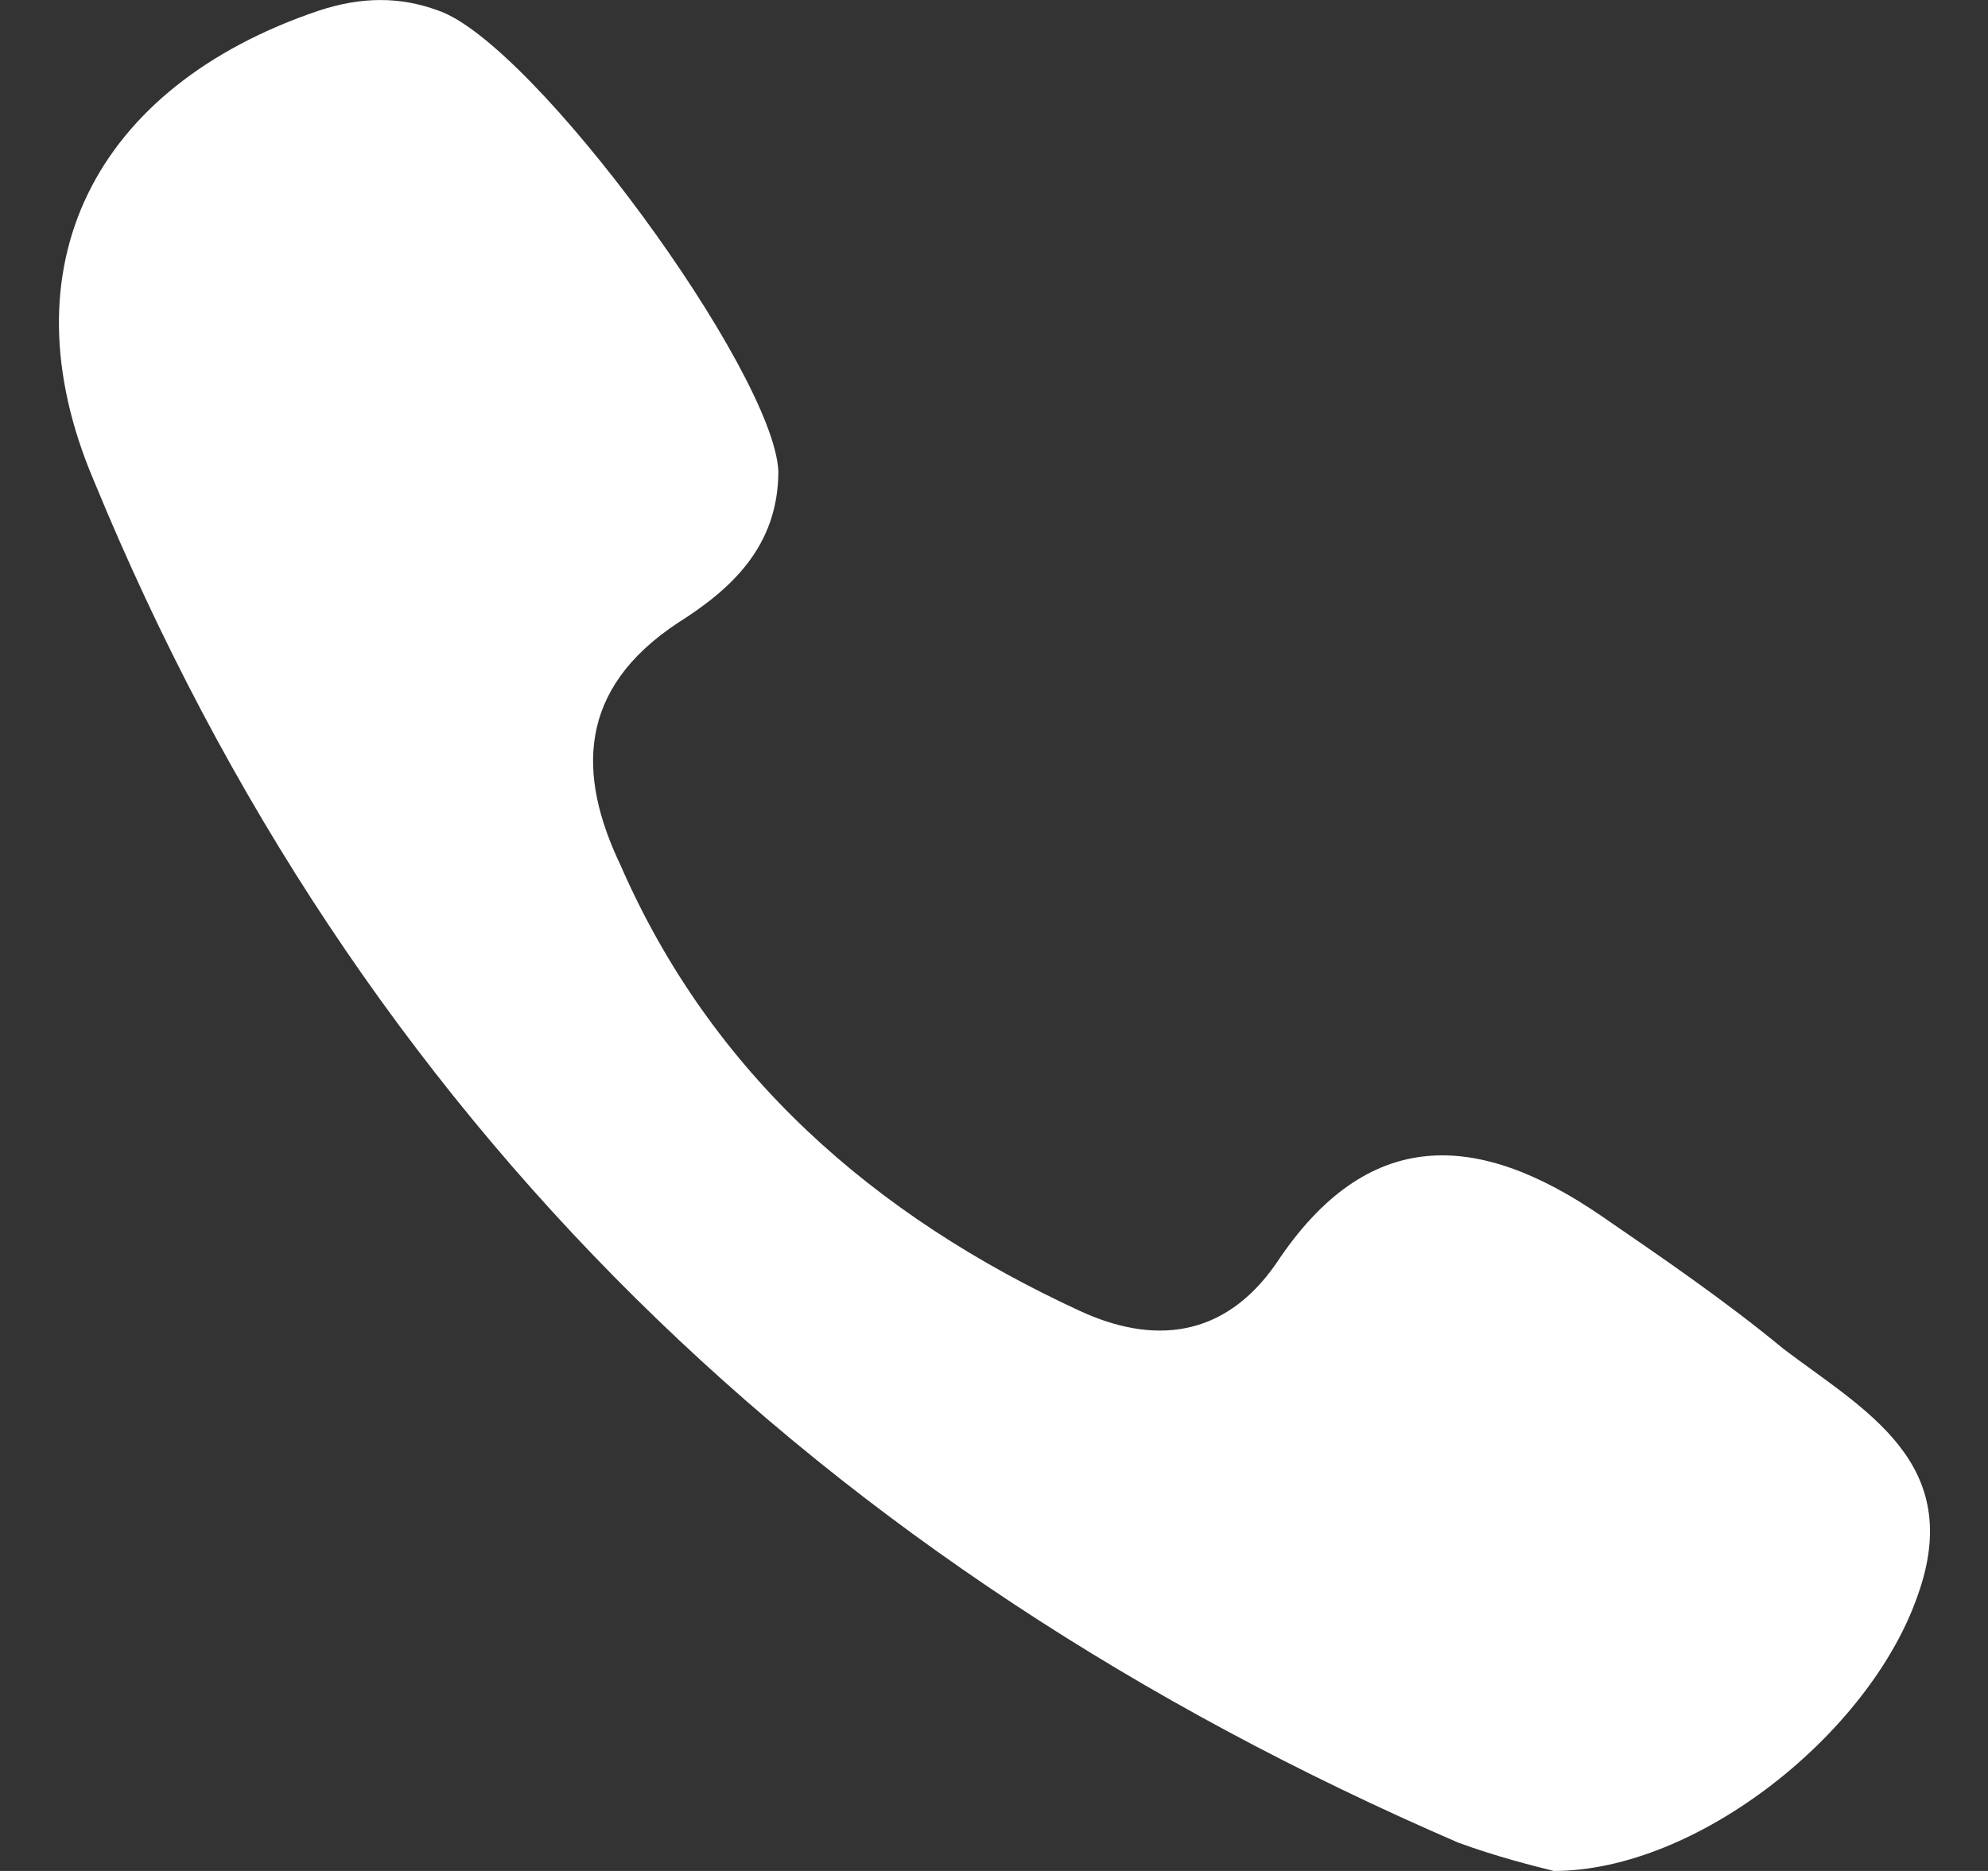 <svg width="17" height="16" viewBox="0 0 17 16" fill="none" xmlns="http://www.w3.org/2000/svg">
<rect x="0" y="0" width="17" height="16" fill="#333333" stroke="none"/>
<path d="M15.252 11.536C14.761 11.13 14.228 10.765 13.696 10.4C12.632 9.669 11.691 9.628 10.913 10.805C10.463 11.455 9.849 11.495 9.235 11.211C7.474 10.399 6.083 9.182 5.305 7.396C4.937 6.625 4.937 5.895 5.796 5.327C6.246 5.043 6.656 4.677 6.656 4.028C6.615 3.176 4.568 0.375 3.75 0.091C3.422 -0.03 3.095 -0.03 2.726 0.091C0.802 0.741 0.025 2.283 0.802 4.109C3.054 9.588 7.024 13.403 12.468 15.757C12.796 15.878 13.123 15.959 13.287 16C14.515 16 15.989 14.823 16.398 13.646C16.807 12.51 15.948 12.063 15.252 11.536Z" fill="white"/>
</svg>
